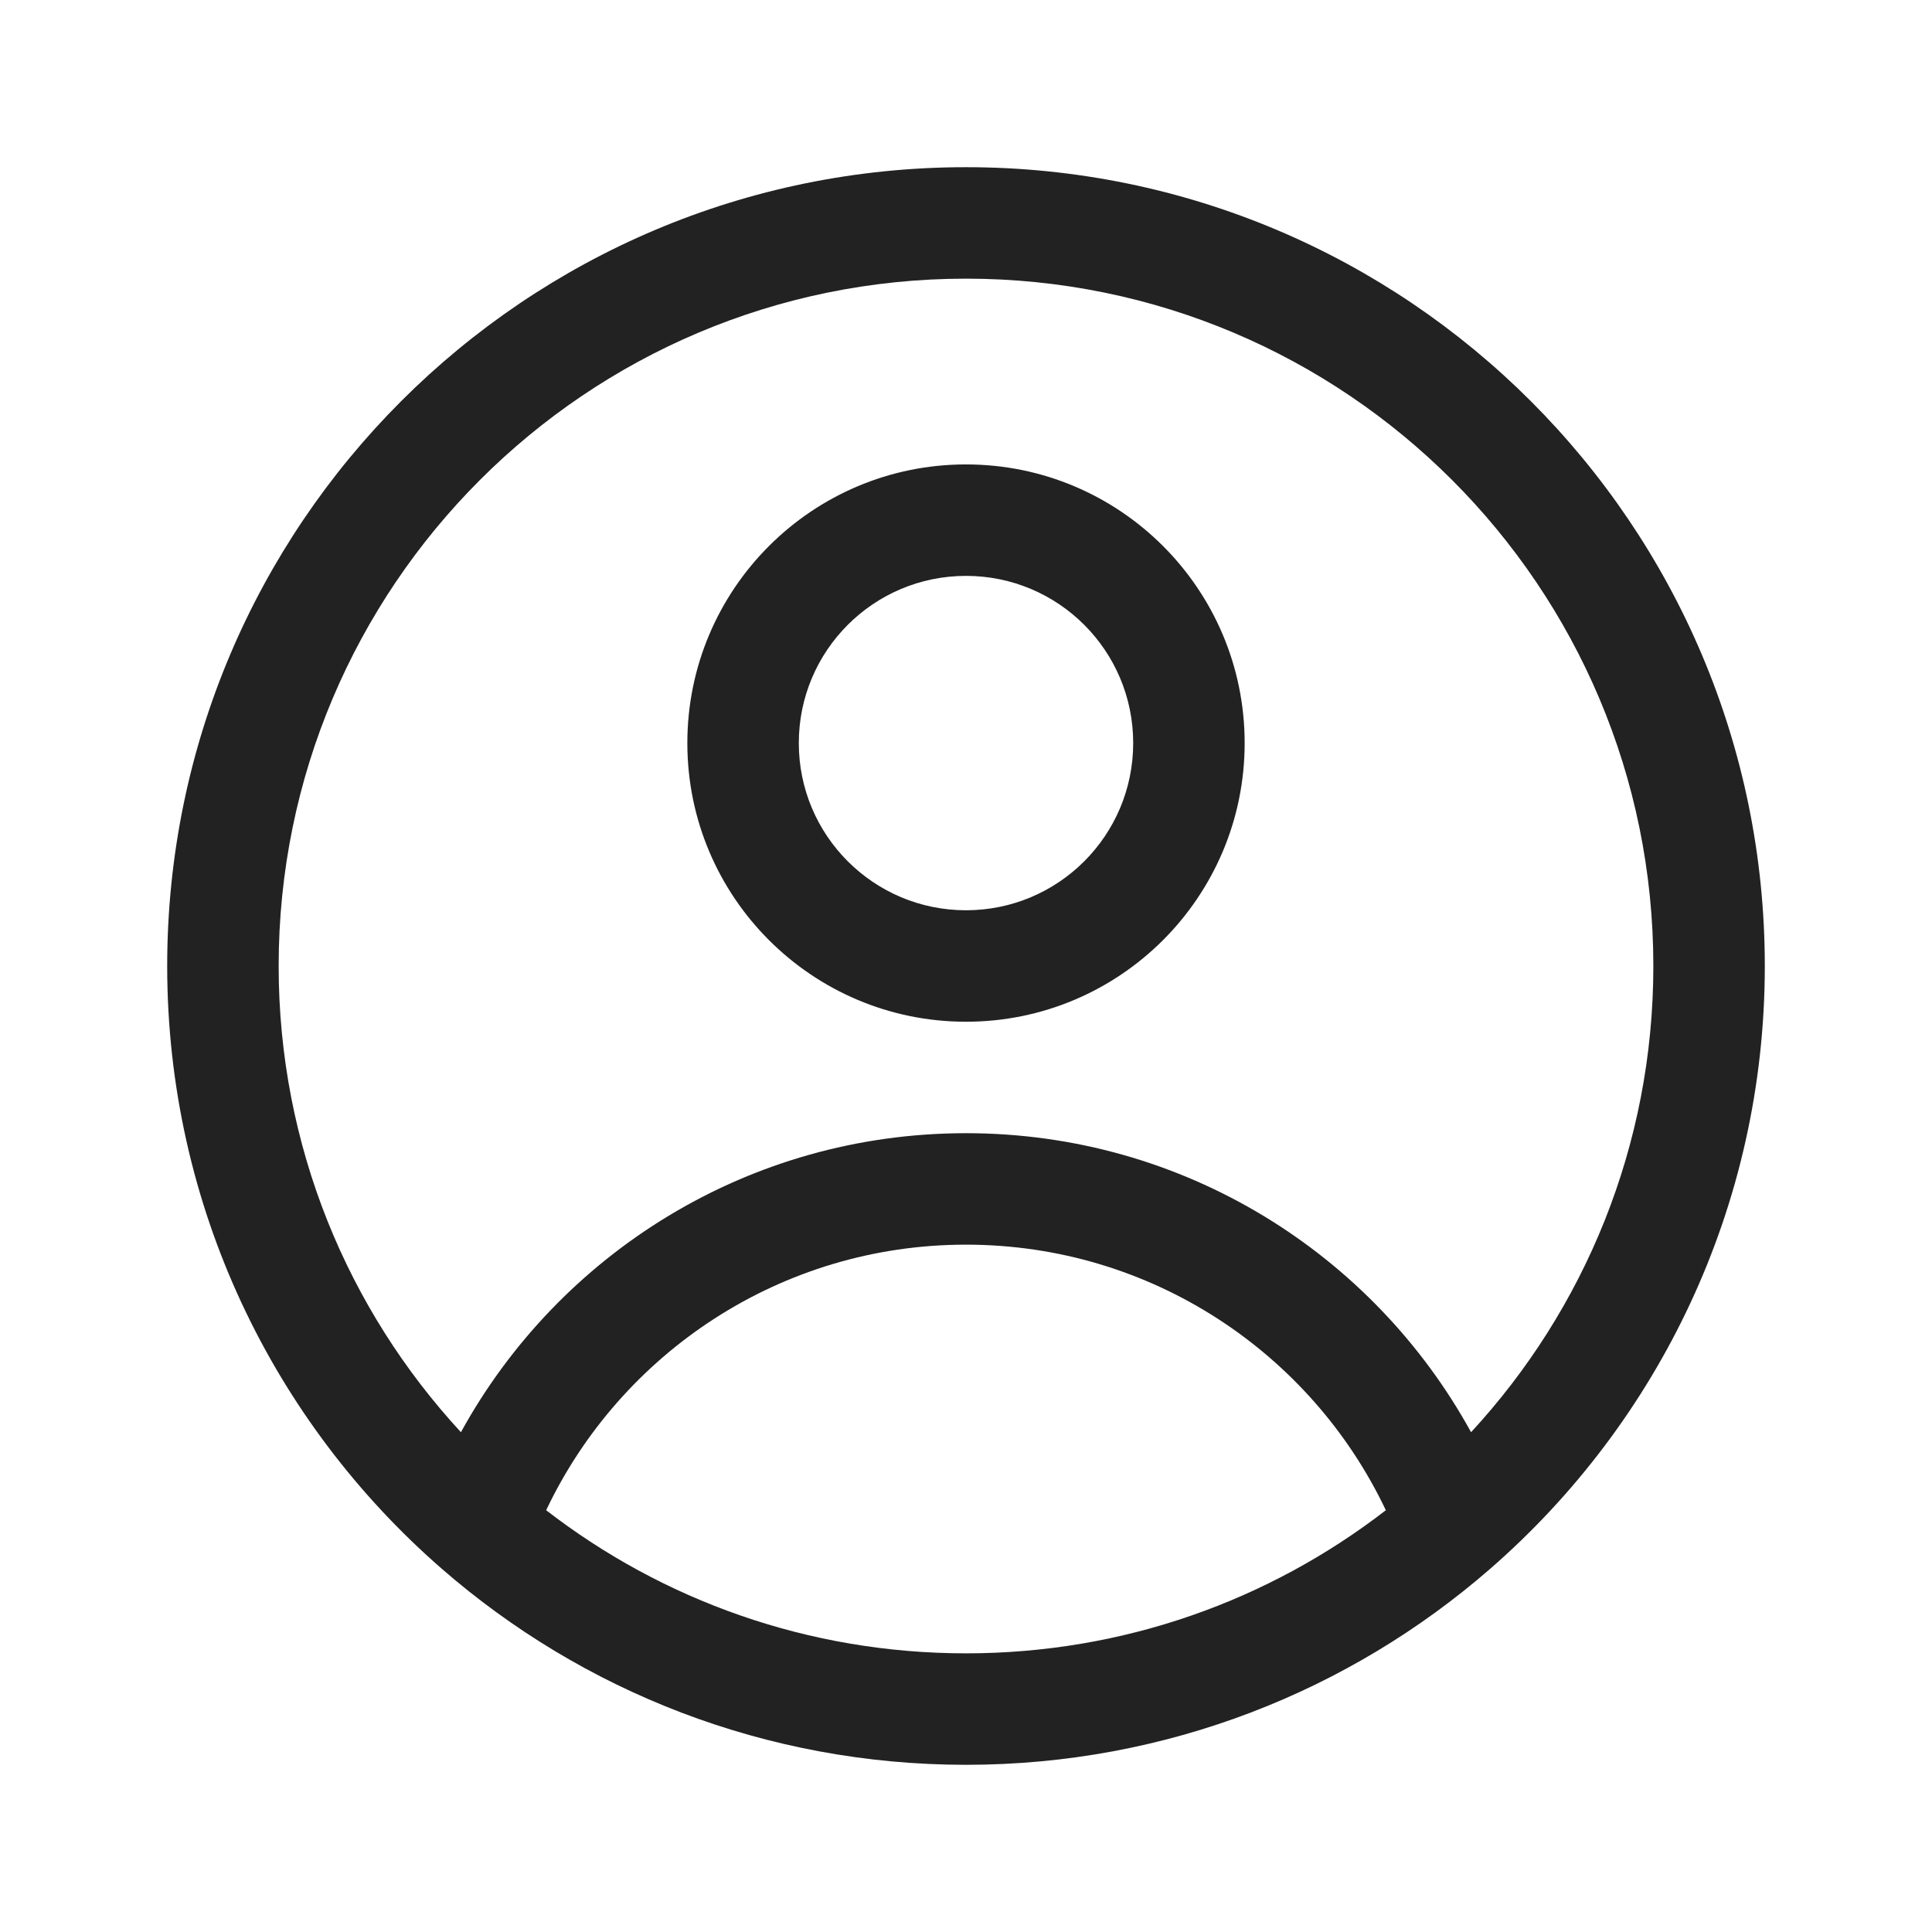 <svg width="26" height="26" viewBox="0 0 26 26" fill="none" xmlns="http://www.w3.org/2000/svg">
<path fill-rule="evenodd" clip-rule="evenodd" d="M13 3.75C7.891 3.75 3.75 7.891 3.75 13C3.75 15.421 4.68 17.625 6.203 19.274C7.52 16.876 10.069 15.25 13 15.25C15.931 15.25 18.48 16.876 19.797 19.274C21.32 17.625 22.25 15.421 22.25 13C22.25 7.891 18.109 3.75 13 3.75ZM18.65 20.324C17.647 18.21 15.493 16.75 13 16.75C10.507 16.75 8.353 18.21 7.35 20.324C8.913 21.532 10.872 22.25 13 22.25C15.128 22.25 17.087 21.532 18.65 20.324ZM2.25 13C2.25 7.063 7.063 2.25 13 2.25C18.937 2.25 23.75 7.063 23.75 13C23.75 16.239 22.316 19.145 20.051 21.115C18.164 22.756 15.697 23.75 13 23.75C10.303 23.75 7.836 22.756 5.949 21.115C3.684 19.145 2.25 16.239 2.25 13ZM13 7.75C11.757 7.75 10.75 8.757 10.75 10C10.75 11.243 11.757 12.25 13 12.25C14.243 12.25 15.25 11.243 15.25 10C15.25 8.757 14.243 7.75 13 7.75ZM9.25 10C9.25 7.929 10.929 6.25 13 6.25C15.071 6.25 16.75 7.929 16.75 10C16.75 12.071 15.071 13.75 13 13.75C10.929 13.75 9.25 12.071 9.25 10Z" fill="#222222"/>
</svg>

